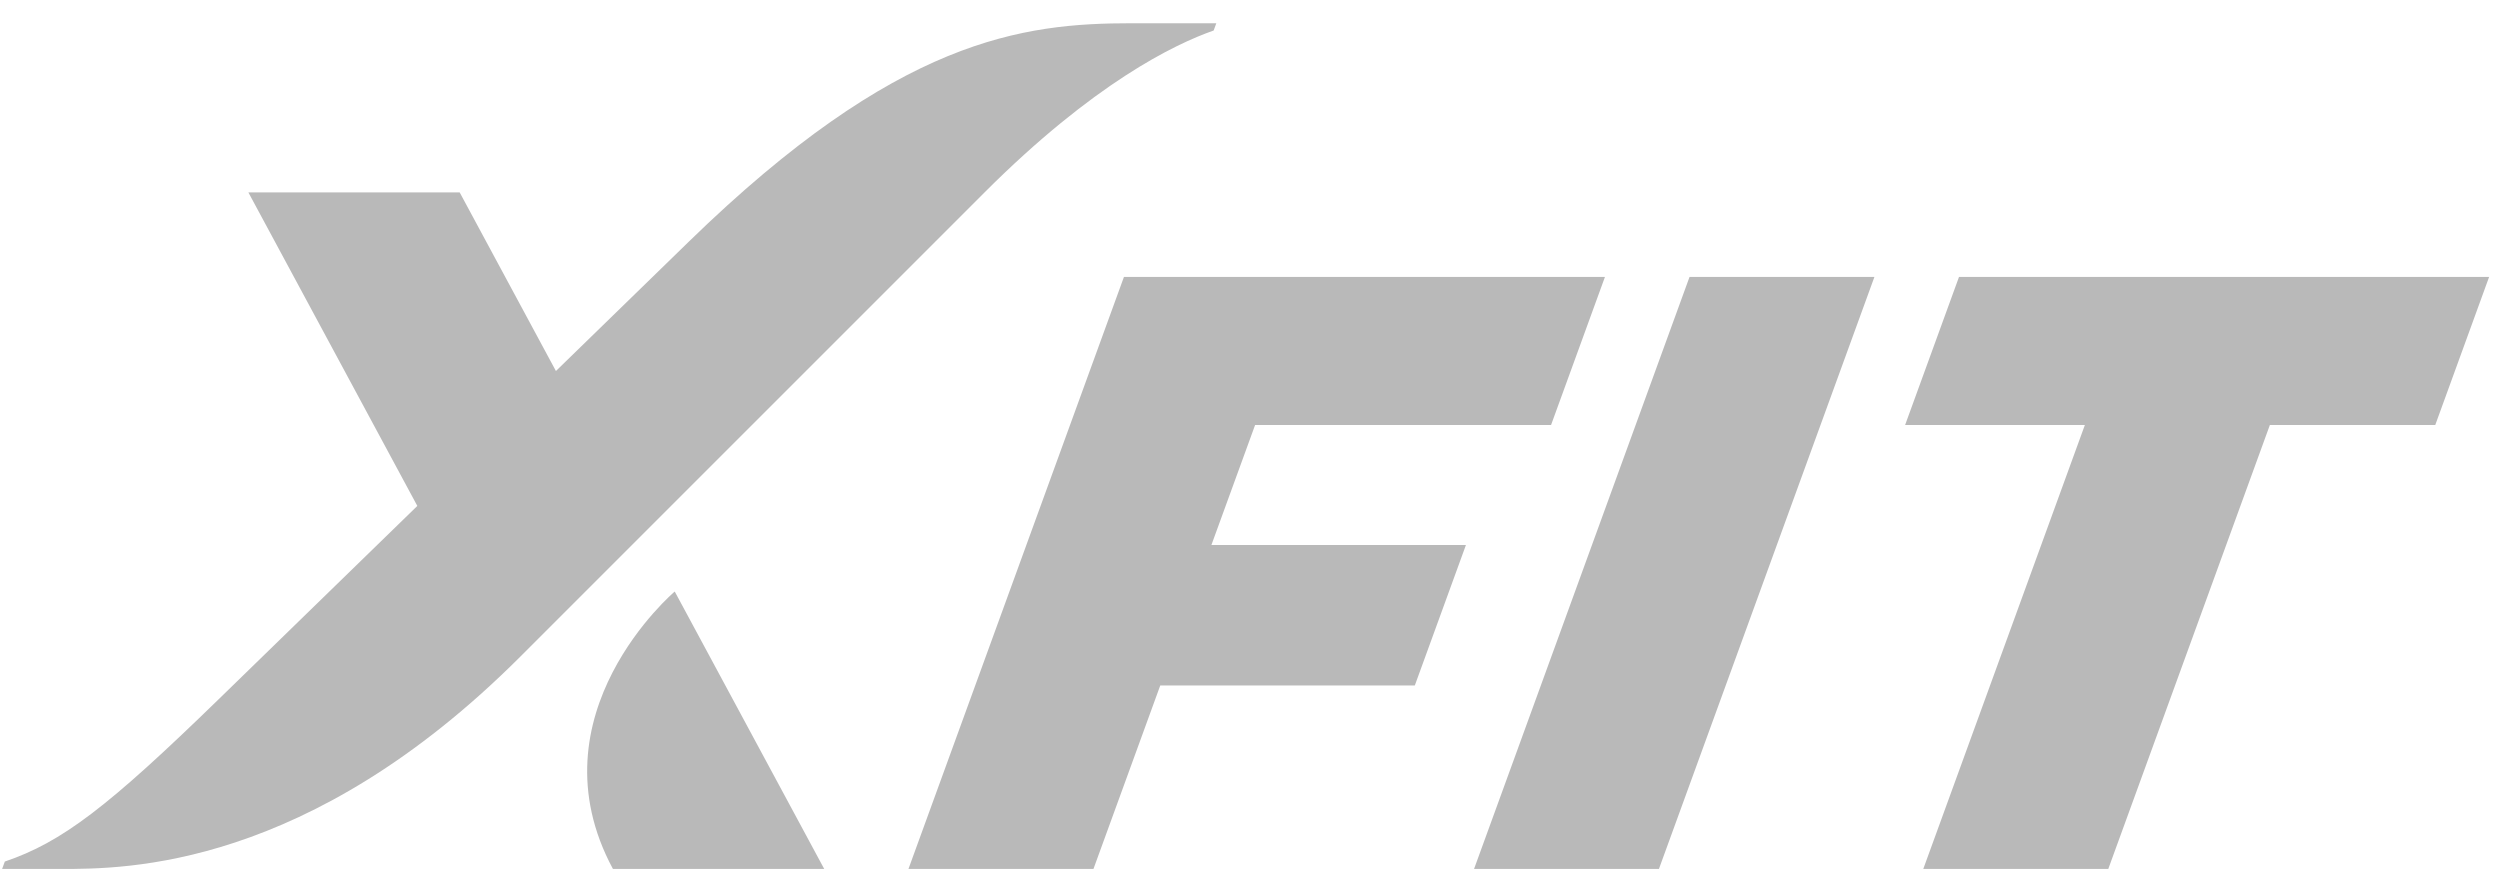 <svg width="84" height="30" viewBox="0 0 84 30" fill="none" xmlns="http://www.w3.org/2000/svg">
<path d="M22.671 19.875L27.694 29.197H20.595C17.797 24.005 22.671 19.875 22.671 19.875ZM38.031 0.781C34.36 0.781 30.167 1.284 23.146 8.118L18.679 12.466L15.445 6.464H8.345L14.022 16.999L7.354 23.488C3.631 27.112 2.081 28.298 0.162 28.948C0.132 29.029 0.102 29.113 0.071 29.197H2.051C4.217 29.197 10.349 29.197 17.484 22.062L33.082 6.464C36.741 2.805 39.454 1.489 40.779 1.025L40.868 0.781H38.031Z" fill="#B9B9B9"/>
<path d="M30.524 29.197L37.764 9.306H53.926L52.116 14.279H42.172L40.703 18.313H49.255L47.538 23.031H38.985L36.74 29.197L30.524 29.197Z" fill="#B9B9B9"/>
<path d="M49.528 29.197L56.768 9.306H62.98L55.74 29.197L49.528 29.197Z" fill="#B9B9B9"/>
<path d="M64.012 14.279L65.822 9.306H83.634L81.825 14.279H76.268L70.838 29.197H64.622L70.052 14.279H64.012Z" fill="#B9B9B9"/>
</svg>
